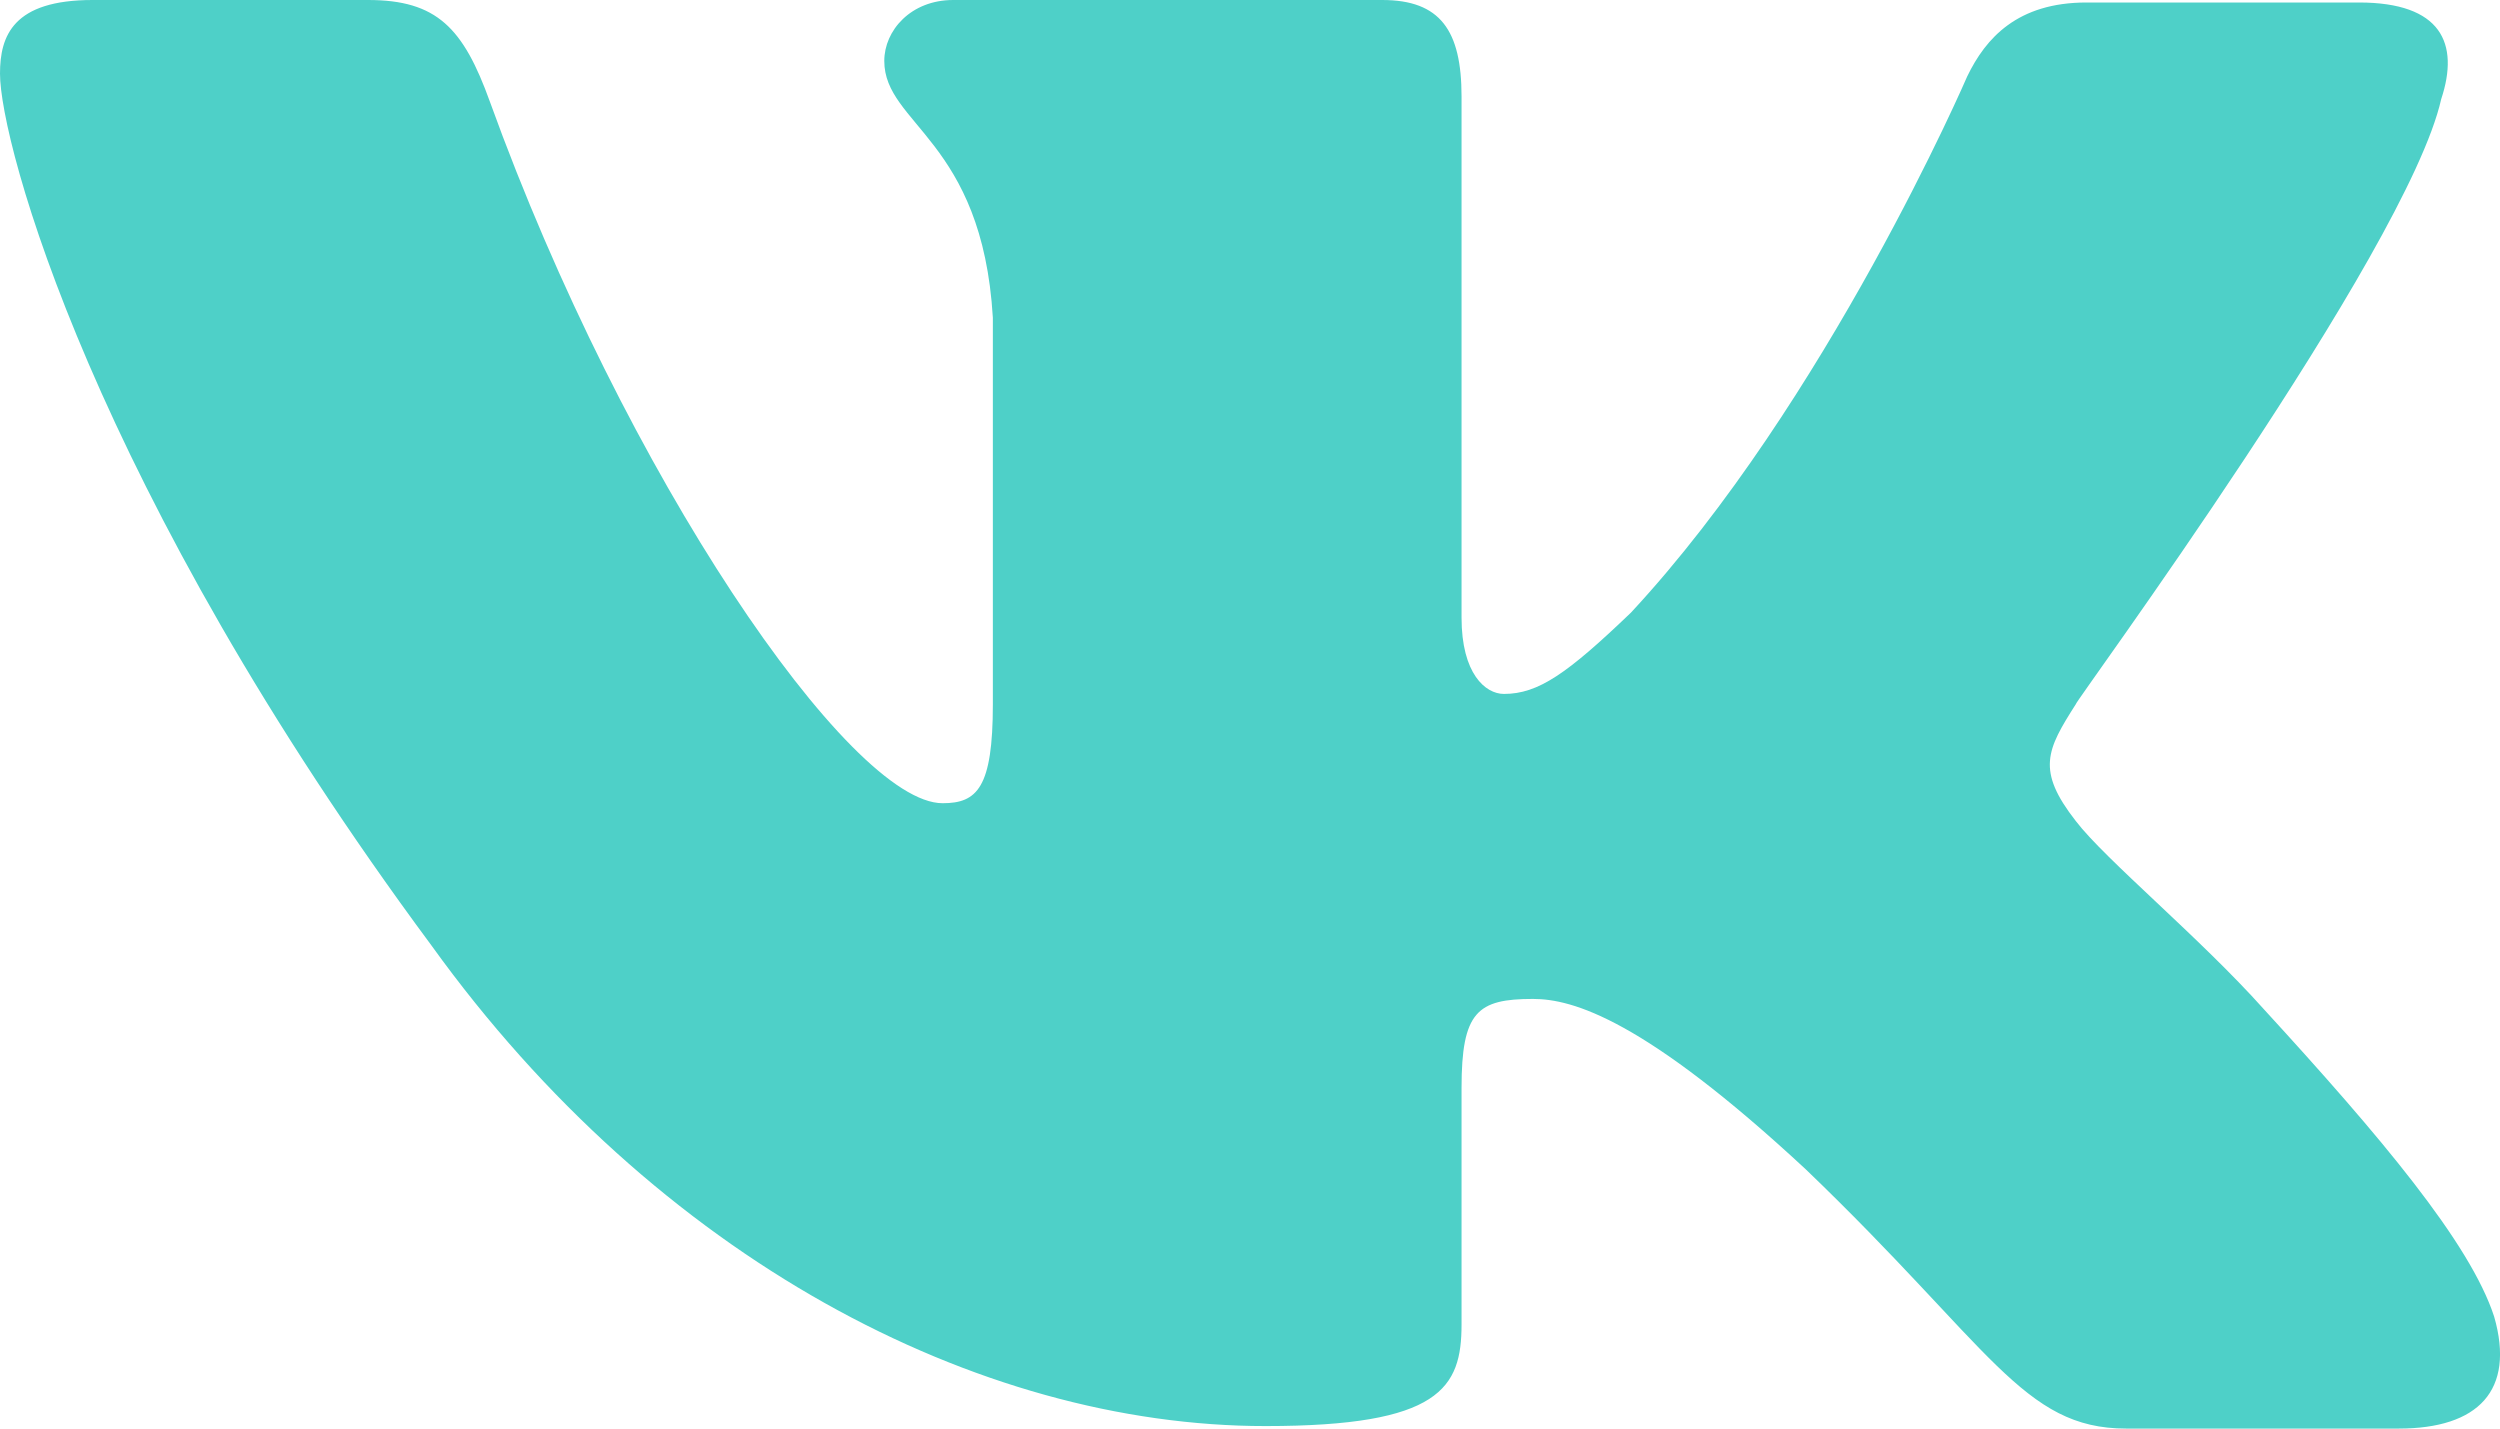 <svg width="21" height="12" viewBox="0 0 21 12" fill="none" xmlns="http://www.w3.org/2000/svg">
<path fill-rule="evenodd" clip-rule="evenodd" d="M20.506 0.833C20.662 0.363 20.506 0.021 19.816 0.021H17.526C16.947 0.021 16.68 0.32 16.525 0.641C16.525 0.641 15.346 3.374 13.7 5.146C13.166 5.658 12.922 5.829 12.633 5.829C12.477 5.829 12.277 5.658 12.277 5.189V0.811C12.277 0.256 12.099 0 11.61 0H8.007C7.651 0 7.428 0.256 7.428 0.512C7.428 1.046 8.251 1.174 8.34 2.669V5.915C8.34 6.619 8.207 6.747 7.918 6.747C7.139 6.747 5.249 3.993 4.115 0.854C3.892 0.235 3.67 0 3.091 0H0.778C0.111 0 0 0.299 0 0.619C0 1.196 0.778 4.1 3.625 7.943C5.516 10.569 8.207 11.979 10.631 11.979C12.099 11.979 12.277 11.658 12.277 11.125V9.139C12.277 8.498 12.41 8.391 12.877 8.391C13.211 8.391 13.811 8.562 15.168 9.822C16.725 11.317 16.992 12 17.859 12H20.15C20.817 12 21.129 11.68 20.951 11.06C20.75 10.441 19.994 9.544 19.016 8.477C18.482 7.879 17.681 7.217 17.437 6.897C17.103 6.47 17.192 6.299 17.437 5.915C17.414 5.915 20.217 2.114 20.506 0.833Z" fill="#4ED0C8"/>
</svg>

